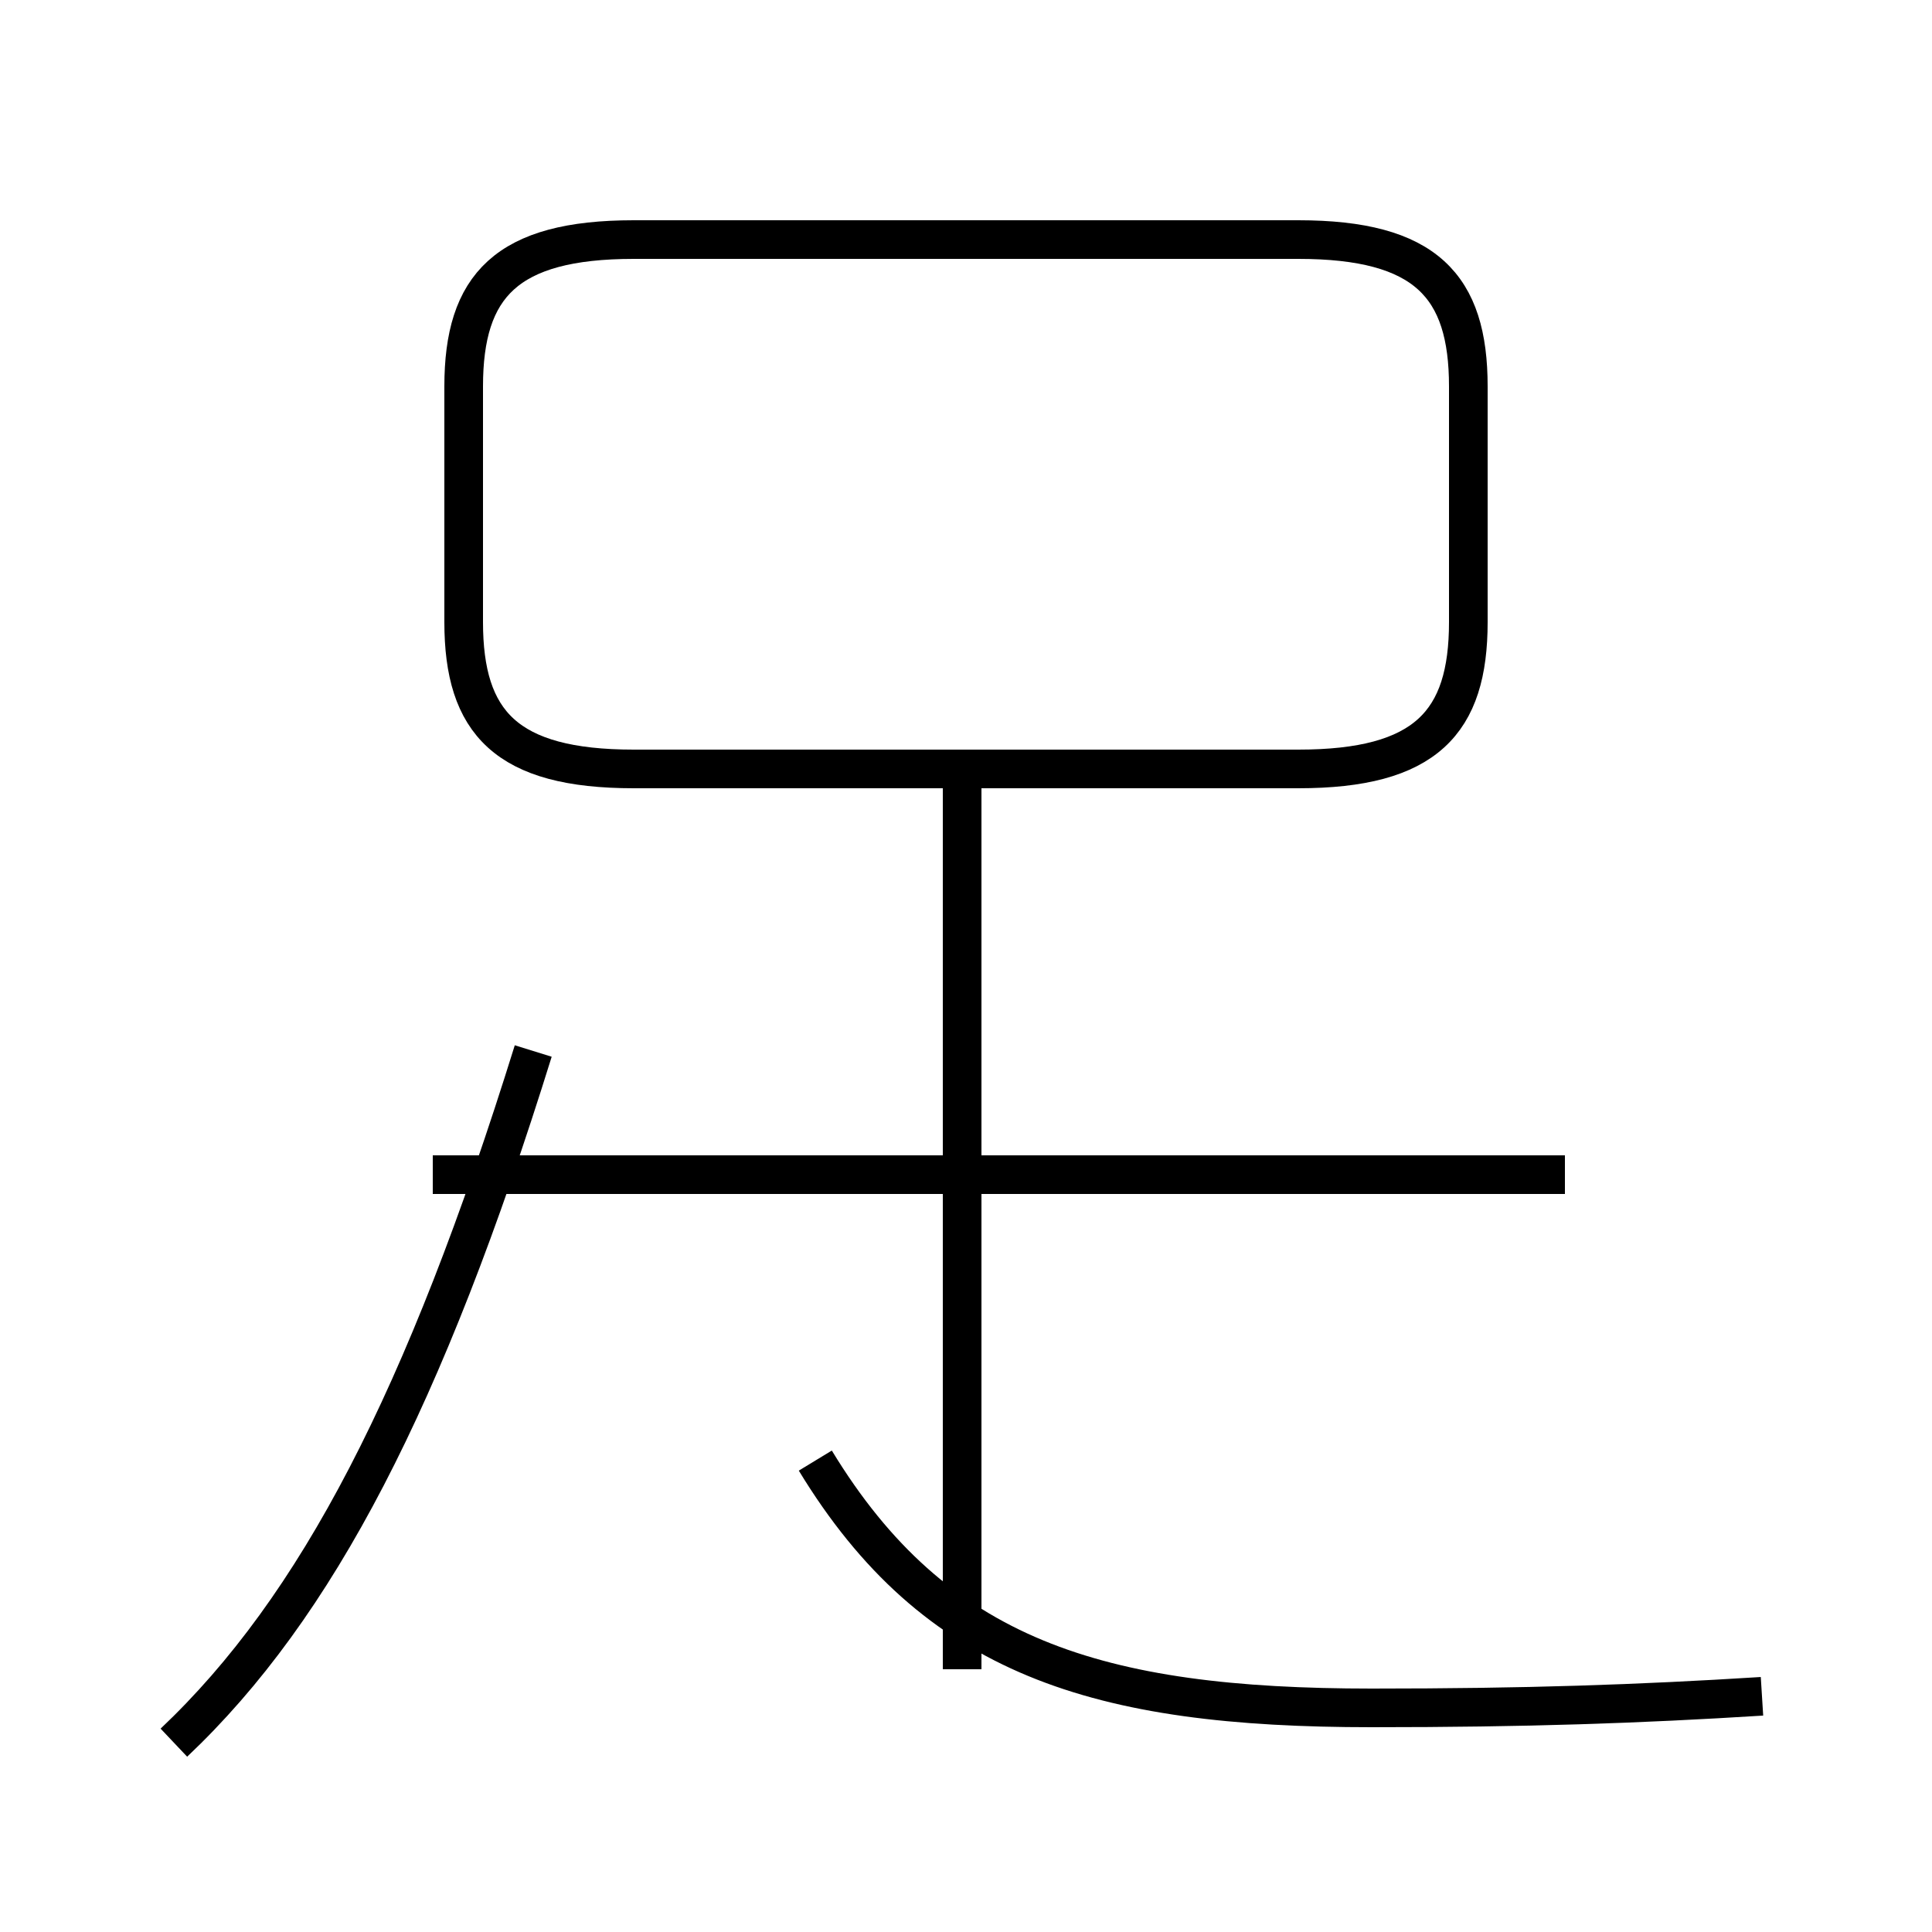 <?xml version='1.0' encoding='utf8'?>
<svg viewBox="0.0 -44.0 50.0 50.0" version="1.1" xmlns="http://www.w3.org/2000/svg">
<rect x="0.0" y="-44.0" width="50.0" height="50.0" fill="#808080" stroke="none"/>
<rect x="-1000" y="-1000" width="2000" height="2000" stroke="white" fill="white"/>
<g style="fill:none; stroke:#000000;  stroke-width:1">
<path d="M 4.5 -1.1 C 8.2 2.4 11.0 7.8 13.8 16.8 M 16.4 24.1 L 33.6 24.1 C 36.9 24.1 38.0 25.3 38.0 27.9 L 38.0 34.0 C 38.0 36.6 36.9 37.8 33.6 37.8 L 16.4 37.8 C 13.1 37.8 12.0 36.6 12.0 34.0 L 12.0 27.9 C 12.0 25.3 13.1 24.1 16.4 24.1 Z M 40.5 13.6 L 11.2 13.6 M 24.9 0.8 L 24.9 23.9 M 45.6 0.1 C 42.4 -0.1 39.5 -0.2 35.5 -0.2 C 28.4 -0.2 24.2 1.1 21.1 6.2" transform="scale(1, -1)" />
</g>
</svg>